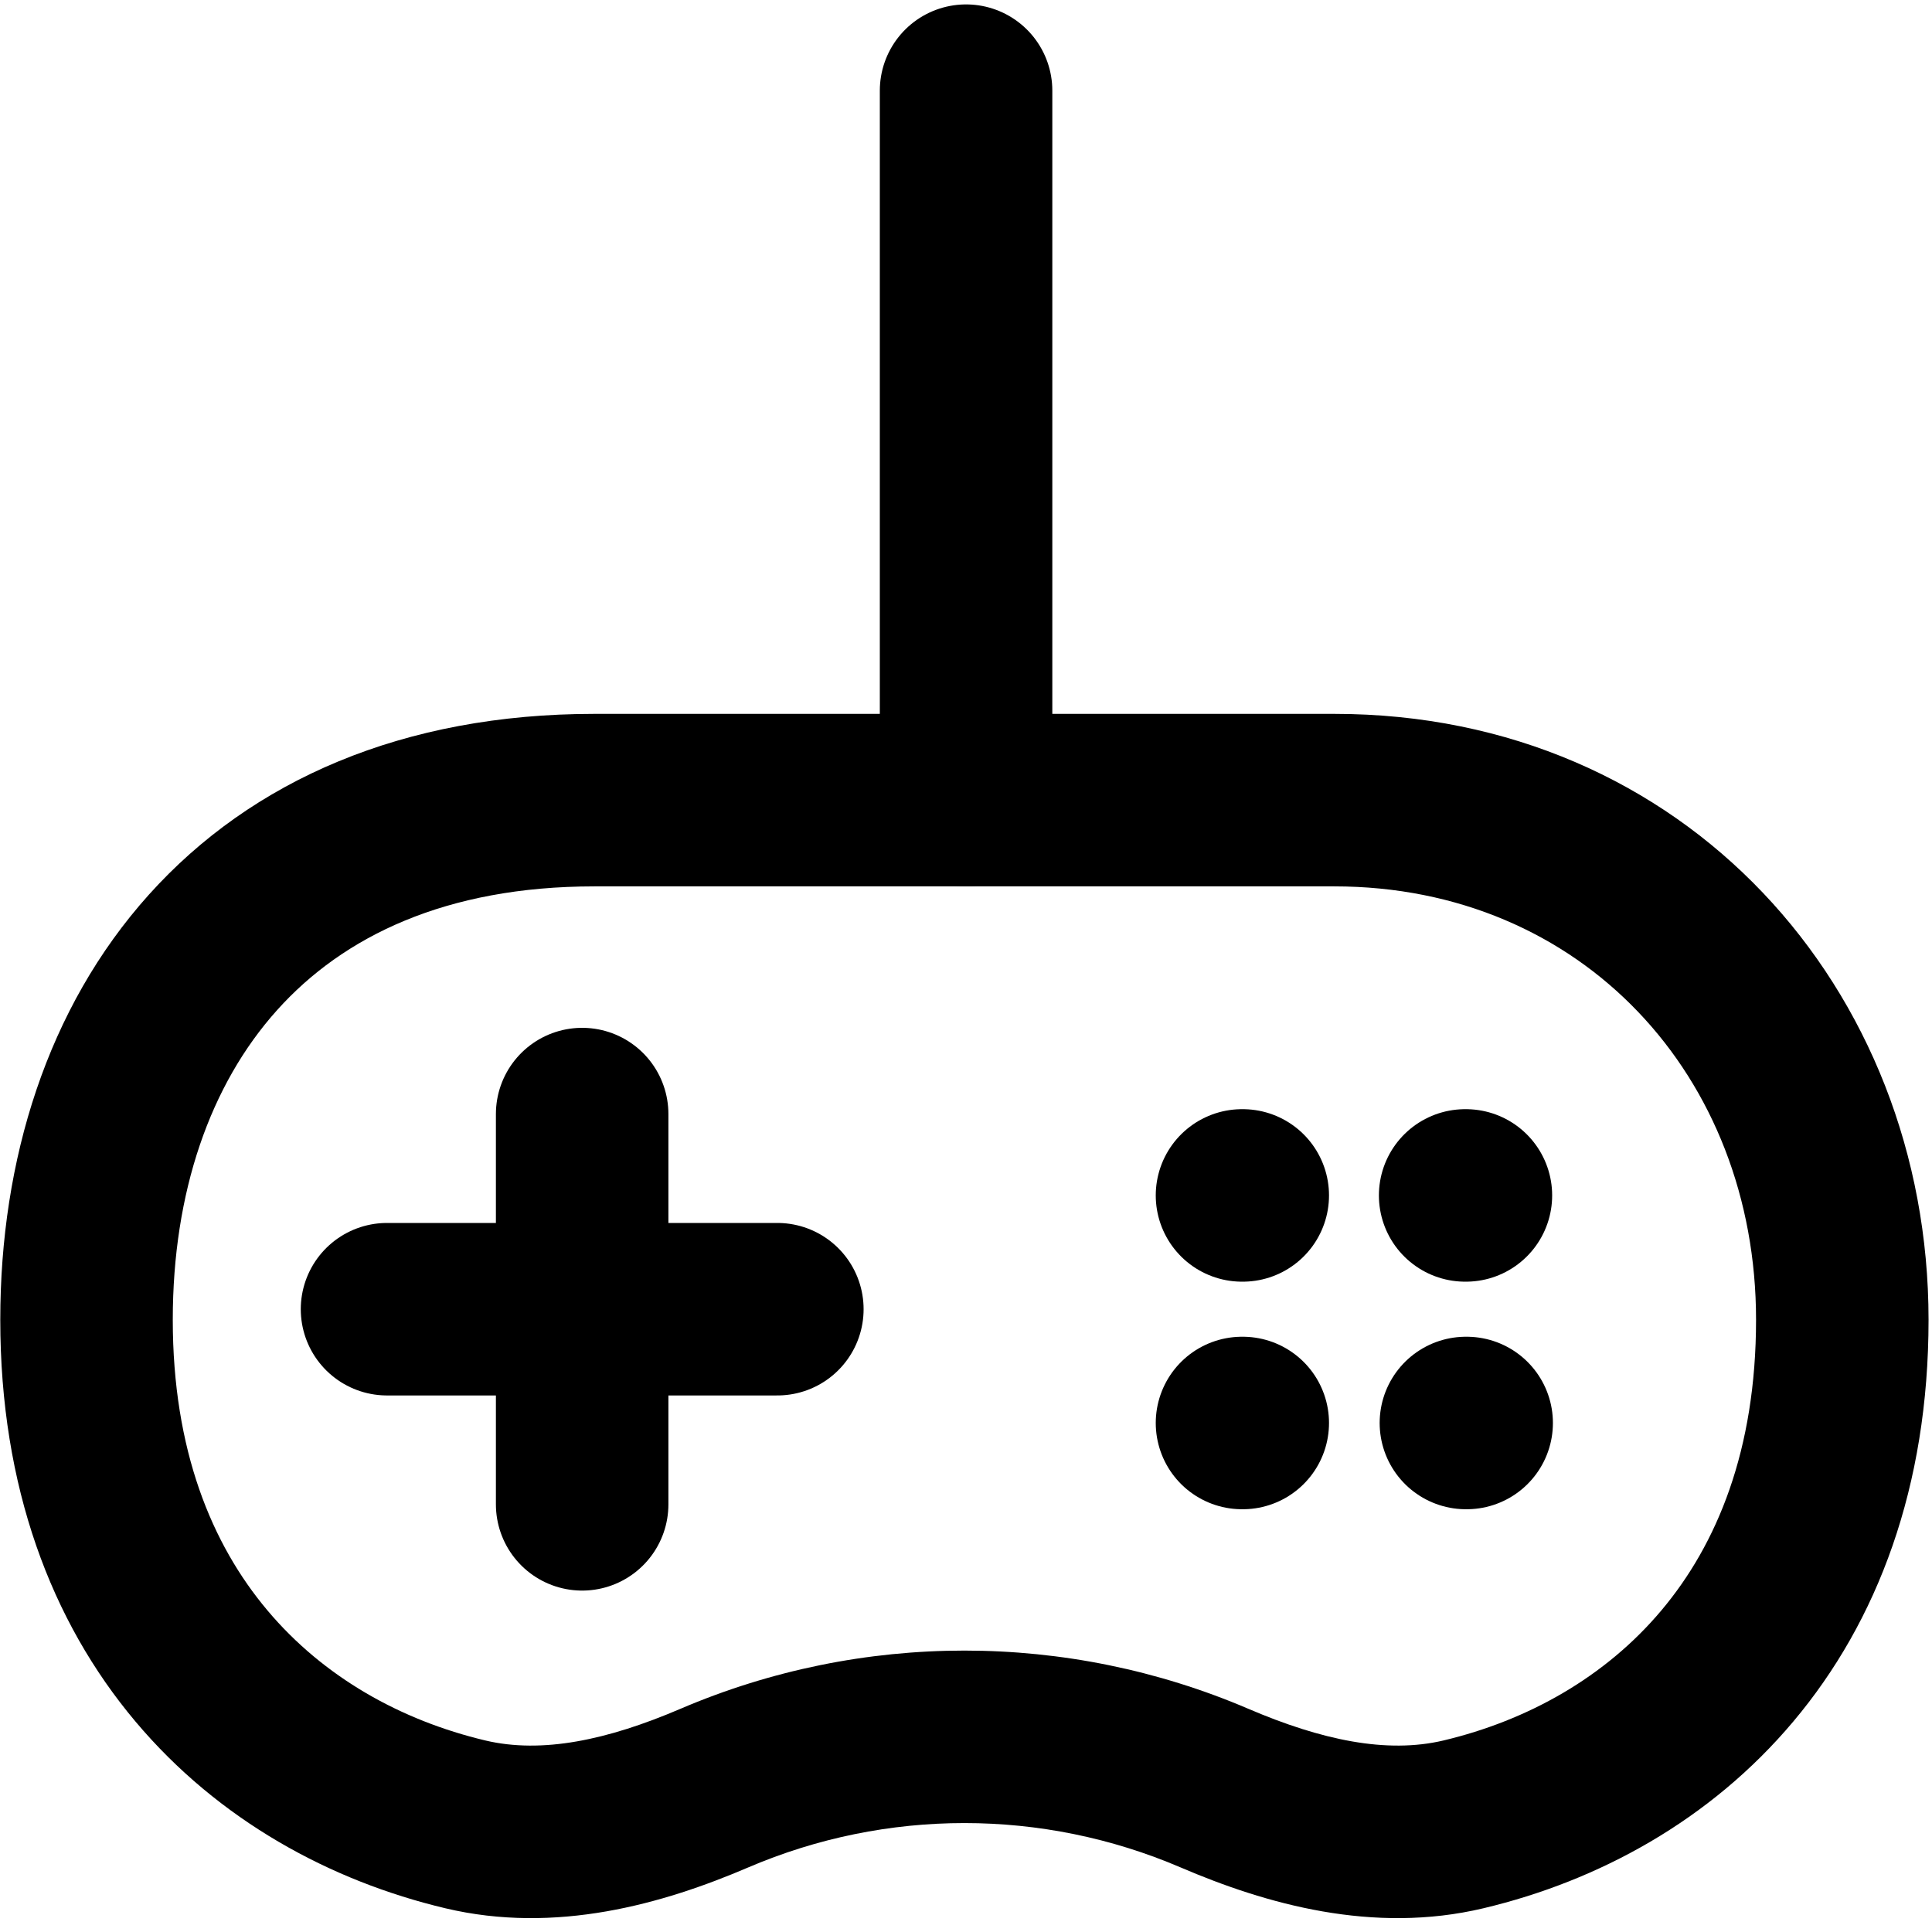 <svg width="28" height="28" viewBox="0 0 28 28" fill="none" xmlns="http://www.w3.org/2000/svg">
<path d="M8.615 11.596V12.846V11.596ZM19.338 11.596V10.346V11.596ZM26.7 19.127H25.45H26.7ZM7.033 25.224C5.813 24.934 4.69 24.308 3.875 23.338C3.069 22.381 2.504 21.016 2.504 19.127H0.004C0.004 21.548 0.742 23.498 1.961 24.947C3.17 26.385 4.792 27.261 6.454 27.656L7.033 25.224ZM2.504 19.127C2.504 17.282 3.043 15.721 4.018 14.637C4.973 13.574 6.457 12.846 8.615 12.846V10.346C5.849 10.346 3.652 11.304 2.158 12.966C0.683 14.608 0.004 16.813 0.004 19.127H2.504ZM19.338 12.846C22.927 12.846 25.45 15.6 25.45 19.127H27.95C27.95 14.335 24.421 10.346 19.338 10.346V12.846ZM25.45 19.127C25.45 21.016 24.884 22.381 24.079 23.338C23.264 24.308 22.14 24.934 20.921 25.224L21.499 27.656C23.162 27.261 24.784 26.385 25.992 24.947C27.211 23.498 27.95 21.548 27.95 19.127H25.45ZM8.615 12.846L19.338 12.846V10.346L8.615 10.346V12.846ZM10.844 27.064C12.845 26.207 15.109 26.207 17.11 27.064L18.094 24.766C15.465 23.64 12.489 23.64 9.86 24.766L10.844 27.064ZM20.921 25.224C20.098 25.419 19.152 25.219 18.094 24.766L17.11 27.064C18.343 27.593 19.897 28.037 21.499 27.656L20.921 25.224ZM6.454 27.656C8.057 28.037 9.61 27.593 10.844 27.064L9.86 24.766C8.802 25.219 7.855 25.419 7.033 25.224L6.454 27.656Z" fill="black"/>
<path d="M5.609 18.974H11.266" stroke="black" stroke-width="2.5" stroke-linecap="round" stroke-linejoin="round"/>
<path d="M8.437 16.146V21.802" stroke="black" stroke-width="2.5" stroke-linecap="round" stroke-linejoin="round"/>
<path d="M18 20.623L18.011 20.623" stroke="black" stroke-width="2.5" stroke-linecap="round" stroke-linejoin="round"/>
<path d="M21.245 20.623L21.256 20.623" stroke="black" stroke-width="2.5" stroke-linecap="round" stroke-linejoin="round"/>
<path d="M18 17.325L18.011 17.325" stroke="black" stroke-width="2.5" stroke-linecap="round" stroke-linejoin="round"/>
<path d="M21.234 17.325L21.245 17.325" stroke="black" stroke-width="2.5" stroke-linecap="round" stroke-linejoin="round"/>
<path d="M14.001 1.314V11.596" stroke="black" stroke-width="2.5" stroke-linecap="round" stroke-linejoin="round"/>
</svg>
